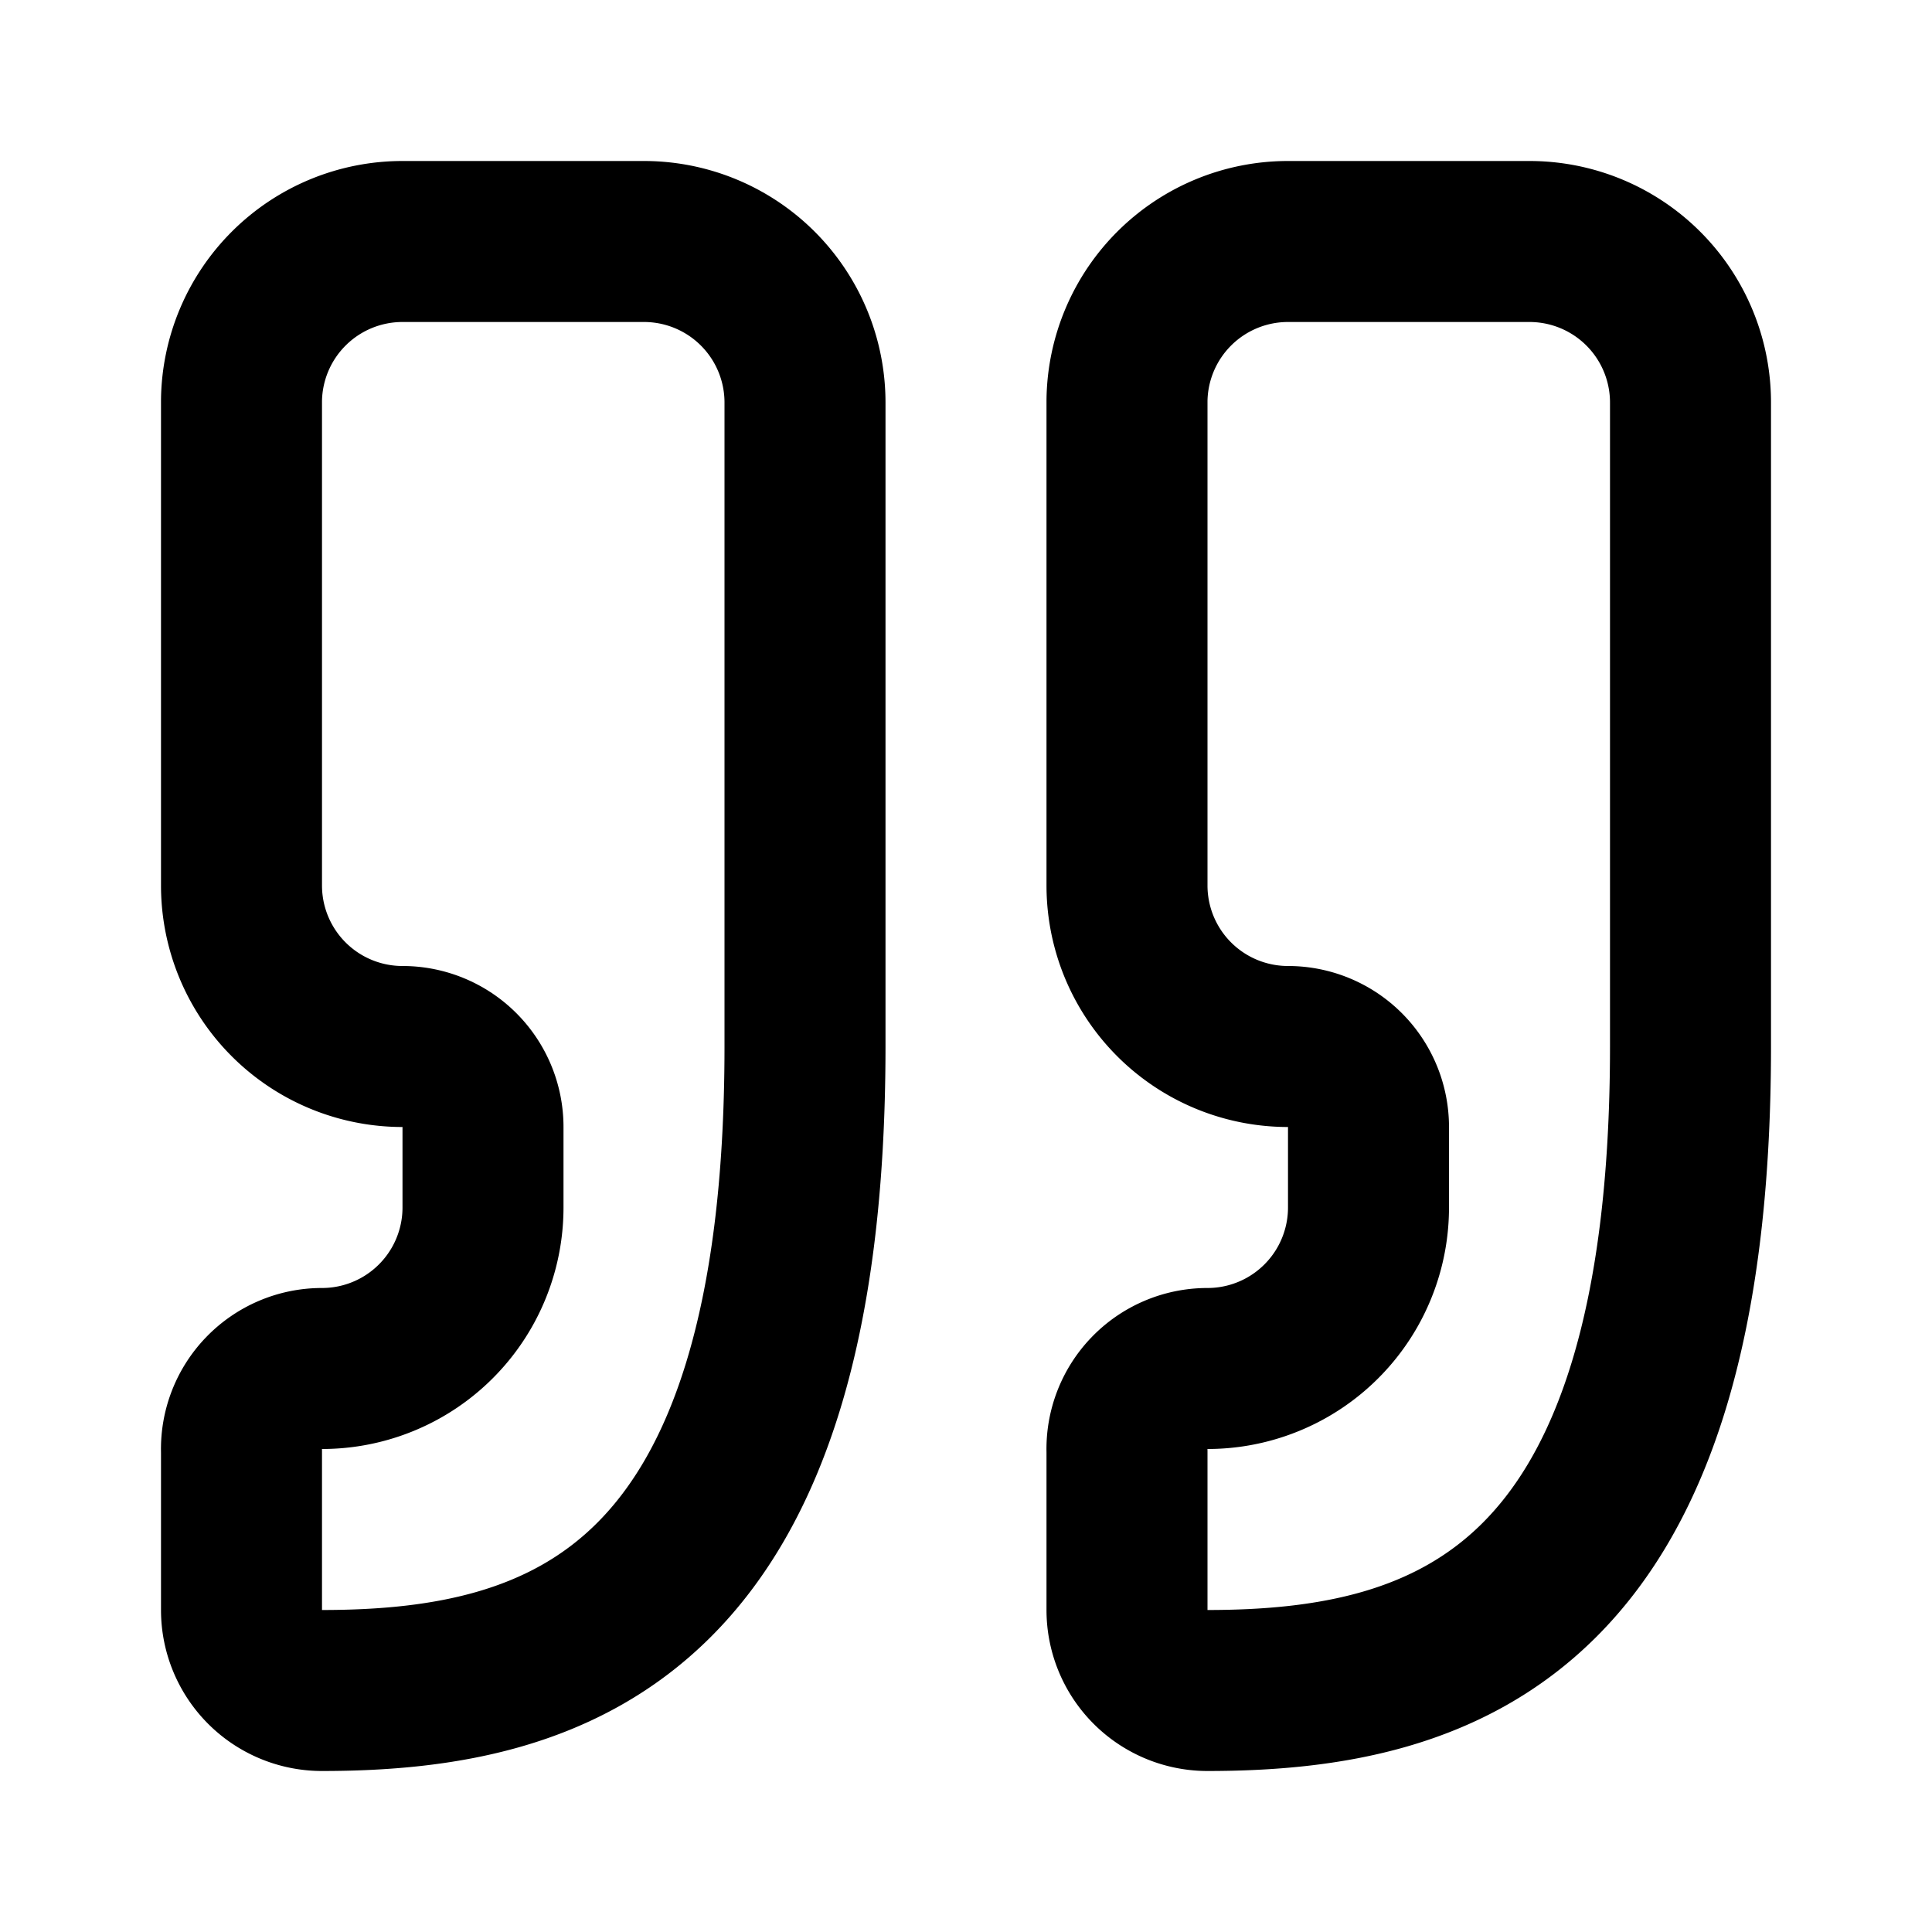 <svg
  xmlns="http://www.w3.org/2000/svg"
  width="24"
  height="24"
  viewBox="0 0 24 24"
  fill="none"
  stroke="currentColor"
  stroke-width="2"
  stroke-linecap="round"
  stroke-linejoin="round"
>
  <path d="M16 3a2 2 0 0 0-2 1.972V11a2 2 0 0 0 2 2 1 1 0 0 1 1 1v1a2 2 0 0 1-2 2 1 1 0 0 0-1 1.031V20a1 1 0 0 0 1 1c3 0 6-1 6-8V5a2 2 0 0 0-2-2z" />
  <path d="M5 3a2 2 0 0 0-2 1.972V11a2 2 0 0 0 2 2 1 1 0 0 1 1 1v1a2 2 0 0 1-2 2 1 1 0 0 0-1 1.03V20a1 1 0 0 0 1 1c3 0 6-1 6-8V5a2 2 0 0 0-2-2z" />
</svg>
